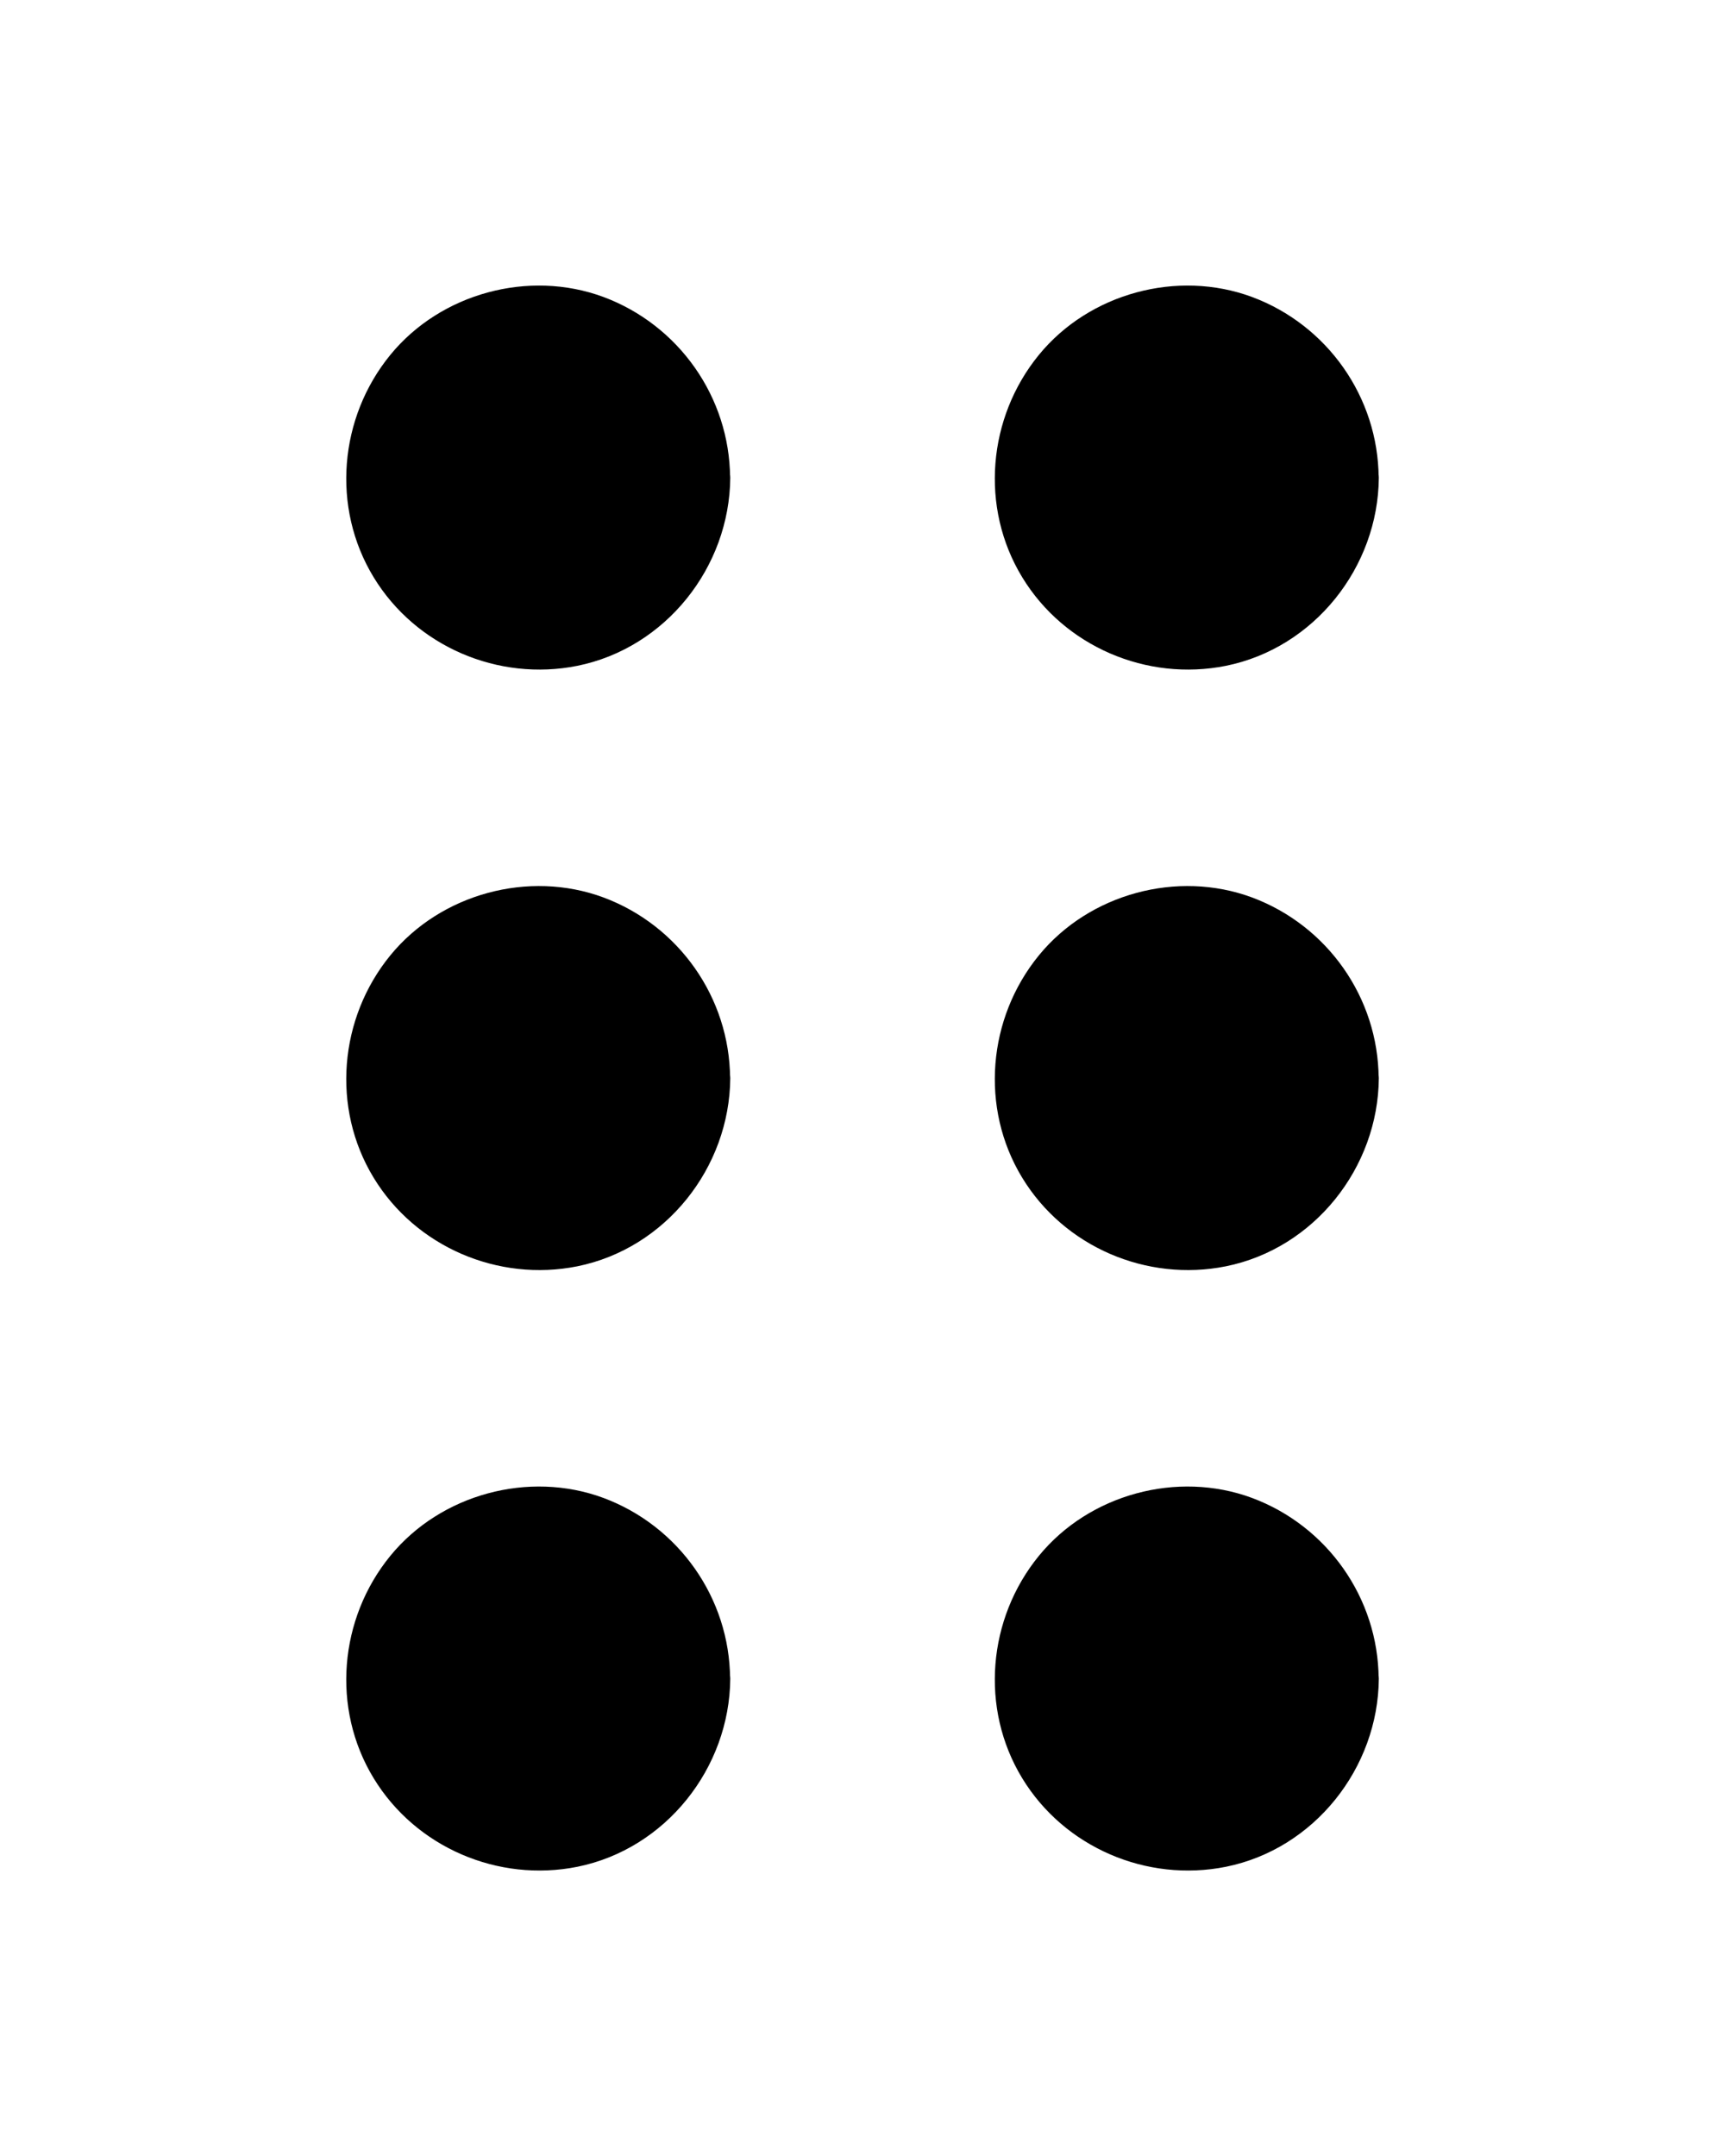 <?xml version="1.0" encoding="utf-8"?>
<!-- Generator: Adobe Illustrator 26.1.0, SVG Export Plug-In . SVG Version: 6.00 Build 0)  -->
<svg version="1.1" id="Layer_1" xmlns="http://www.w3.org/2000/svg" xmlns:xlink="http://www.w3.org/1999/xlink" x="0px" y="0px"
	 viewBox="0 0 1024 1280" style="enable-background:new 0 0 1024 1280;" xml:space="preserve">
<g>
	<g>
		<circle cx="319.3" cy="283.6" r="104.1"/>
		<g>
			<path d="M413.4,283.6c-0.3,38.9-24.8,75.2-61.8,88.4c-37.5,13.4-79.4,1.8-105-28.7c-25.4-30.3-28.1-75.2-7.6-108.7
				c20.1-33.1,60.2-51.1,98.3-43.4C381.2,200.1,413.1,238.9,413.4,283.6c0.1,12.9,20.1,12.9,20,0c-0.3-47.8-30.4-90.6-75.2-107.3
				c-44.3-16.4-96.6-2.2-126.5,34.4c-30.4,37.2-35.1,90.6-9.9,132c25,41.1,73.9,62,120.9,52.6c52.5-10.6,90.4-58.6,90.8-111.7
				C433.5,270.7,413.5,270.7,413.4,283.6z"/>
		</g>
	</g>
	<g>
		<circle cx="319.3" cy="640.1" r="104.1"/>
		<g>
			<path d="M413.4,640.1c-0.3,38.9-24.8,75.2-61.8,88.4c-37.5,13.4-79.4,1.8-105-28.7c-25.4-30.3-28.1-75.2-7.6-108.7
				c20.1-33.1,60.2-51.1,98.3-43.4C381.2,556.6,413.1,595.4,413.4,640.1c0.1,12.9,20.1,12.9,20,0c-0.3-47.8-30.4-90.6-75.2-107.3
				c-44.3-16.4-96.6-2.2-126.5,34.4c-30.4,37.2-35.1,90.6-9.9,132c25,41.1,73.9,62,120.9,52.6c52.5-10.6,90.4-58.6,90.8-111.7
				C433.5,627.2,413.5,627.2,413.4,640.1z"/>
		</g>
	</g>
	<g>
		<circle cx="319.3" cy="996.6" r="104.1"/>
		<g>
			<path d="M413.4,996.6c-0.3,38.9-24.8,75.2-61.8,88.4c-37.5,13.4-79.4,1.8-105-28.7c-25.4-30.3-28.1-75.2-7.6-108.7
				c20.1-33.1,60.2-51.1,98.3-43.4C381.2,913.1,413.1,951.9,413.4,996.6c0.1,12.9,20.1,12.9,20,0c-0.3-47.8-30.4-90.6-75.2-107.3
				c-44.3-16.4-96.6-2.2-126.5,34.4c-30.4,37.2-35.1,90.6-9.9,132c25,41.1,73.9,62,120.9,52.6c52.5-10.6,90.4-58.6,90.8-111.7
				C433.5,983.7,413.5,983.7,413.4,996.6z"/>
		</g>
	</g>
	<g>
		<circle cx="704.3" cy="283.6" r="104.1"/>
		<g>
			<path d="M798.4,283.6c-0.3,38.9-24.8,75.2-61.8,88.4c-37.5,13.4-79.4,1.8-105-28.7c-25.4-30.3-28.1-75.2-7.6-108.7
				c20.1-33.1,60.2-51.1,98.3-43.4C766.2,200.1,798.1,238.9,798.4,283.6c0.1,12.9,20.1,12.9,20,0c-0.3-47.8-30.4-90.6-75.2-107.3
				c-44.3-16.4-96.6-2.2-126.5,34.4c-30.4,37.2-35.1,90.6-9.9,132c25,41.1,73.9,62,120.9,52.6c52.5-10.6,90.4-58.6,90.8-111.7
				C818.5,270.7,798.5,270.7,798.4,283.6z"/>
		</g>
	</g>
	<g>
		<circle cx="704.3" cy="640.1" r="104.1"/>
		<g>
			<path d="M798.4,640.1c-0.3,38.9-24.8,75.2-61.8,88.4c-37.5,13.4-79.4,1.8-105-28.7c-25.4-30.3-28.1-75.2-7.6-108.7
				c20.1-33.1,60.2-51.1,98.3-43.4C766.2,556.6,798.1,595.4,798.4,640.1c0.1,12.9,20.1,12.9,20,0c-0.3-47.8-30.4-90.6-75.2-107.3
				c-44.3-16.4-96.6-2.2-126.5,34.4c-30.4,37.2-35.1,90.6-9.9,132c25,41.1,73.9,62,120.9,52.6c52.5-10.6,90.4-58.6,90.8-111.7
				C818.5,627.2,798.5,627.2,798.4,640.1z"/>
		</g>
	</g>
	<g>
		<circle cx="704.3" cy="996.6" r="104.1"/>
		<g>
			<path d="M798.4,996.6c-0.3,38.9-24.8,75.2-61.8,88.4c-37.5,13.4-79.4,1.8-105-28.7c-25.4-30.3-28.1-75.2-7.6-108.7
				c20.1-33.1,60.2-51.1,98.3-43.4C766.2,913.1,798.1,951.9,798.4,996.6c0.1,12.9,20.1,12.9,20,0c-0.3-47.8-30.4-90.6-75.2-107.3
				c-44.3-16.4-96.6-2.2-126.5,34.4c-30.4,37.2-35.1,90.6-9.9,132c25,41.1,73.9,62,120.9,52.6c52.5-10.6,90.4-58.6,90.8-111.7
				C818.5,983.7,798.5,983.7,798.4,996.6z"/>
		</g>
	</g>
</g>
</svg>

